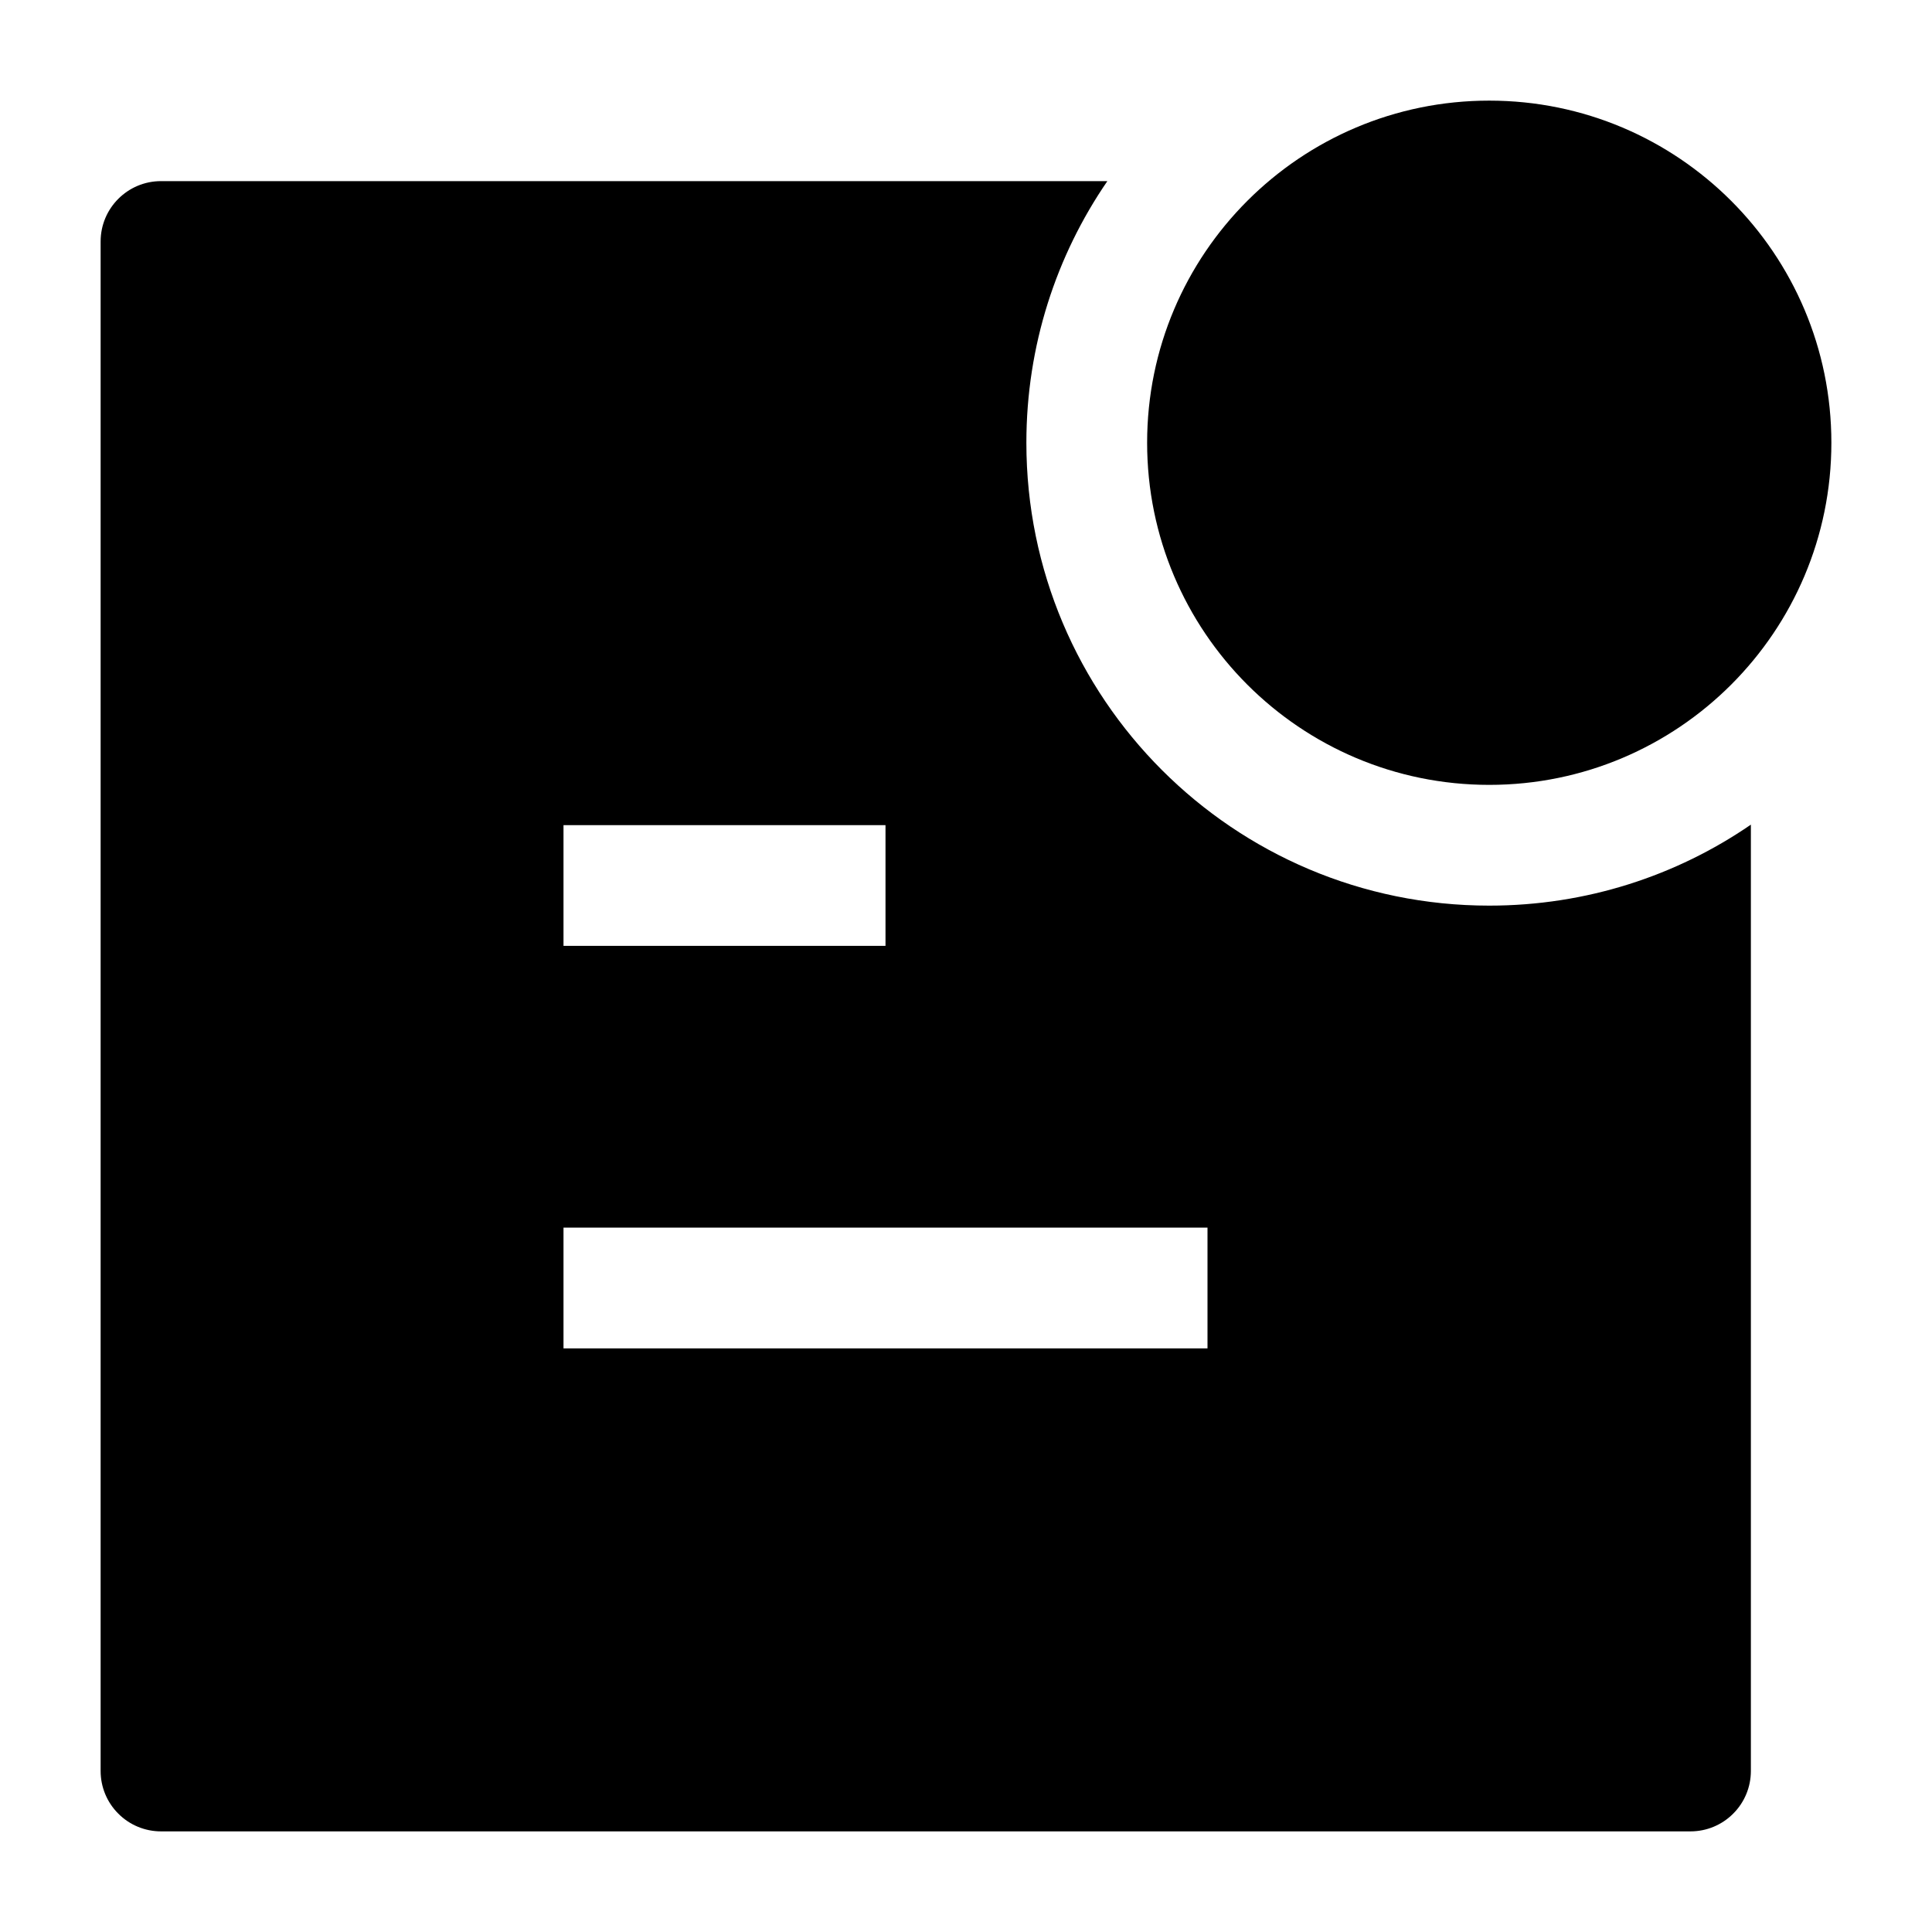 <svg width="24" height="24" viewBox="0 0 24 24" xmlns="http://www.w3.org/2000/svg">
    <path fill-rule="evenodd" clip-rule="evenodd" d="M1.25 3C1.25 2.586 1.586 2.25 2 2.25H13.756C13.121 3.175 12.75 4.294 12.75 5.5C12.75 8.676 15.324 11.25 18.5 11.25C19.706 11.25 20.826 10.879 21.75 10.244V22C21.75 22.199 21.671 22.39 21.53 22.53C21.39 22.671 21.199 22.75 21 22.75L2 22.75C1.801 22.75 1.61 22.671 1.47 22.53C1.329 22.39 1.25 22.199 1.25 22L1.25 3ZM11 11.75H7V10.25H11V11.75ZM7 15.25V16.75H15V15.25H7Z"/>
    <path d="M14.25 5.5C14.25 3.153 16.153 1.25 18.5 1.25C20.847 1.25 22.75 3.153 22.75 5.5C22.75 7.847 20.847 9.75 18.5 9.75C16.153 9.75 14.25 7.847 14.25 5.5Z"/>
</svg>
